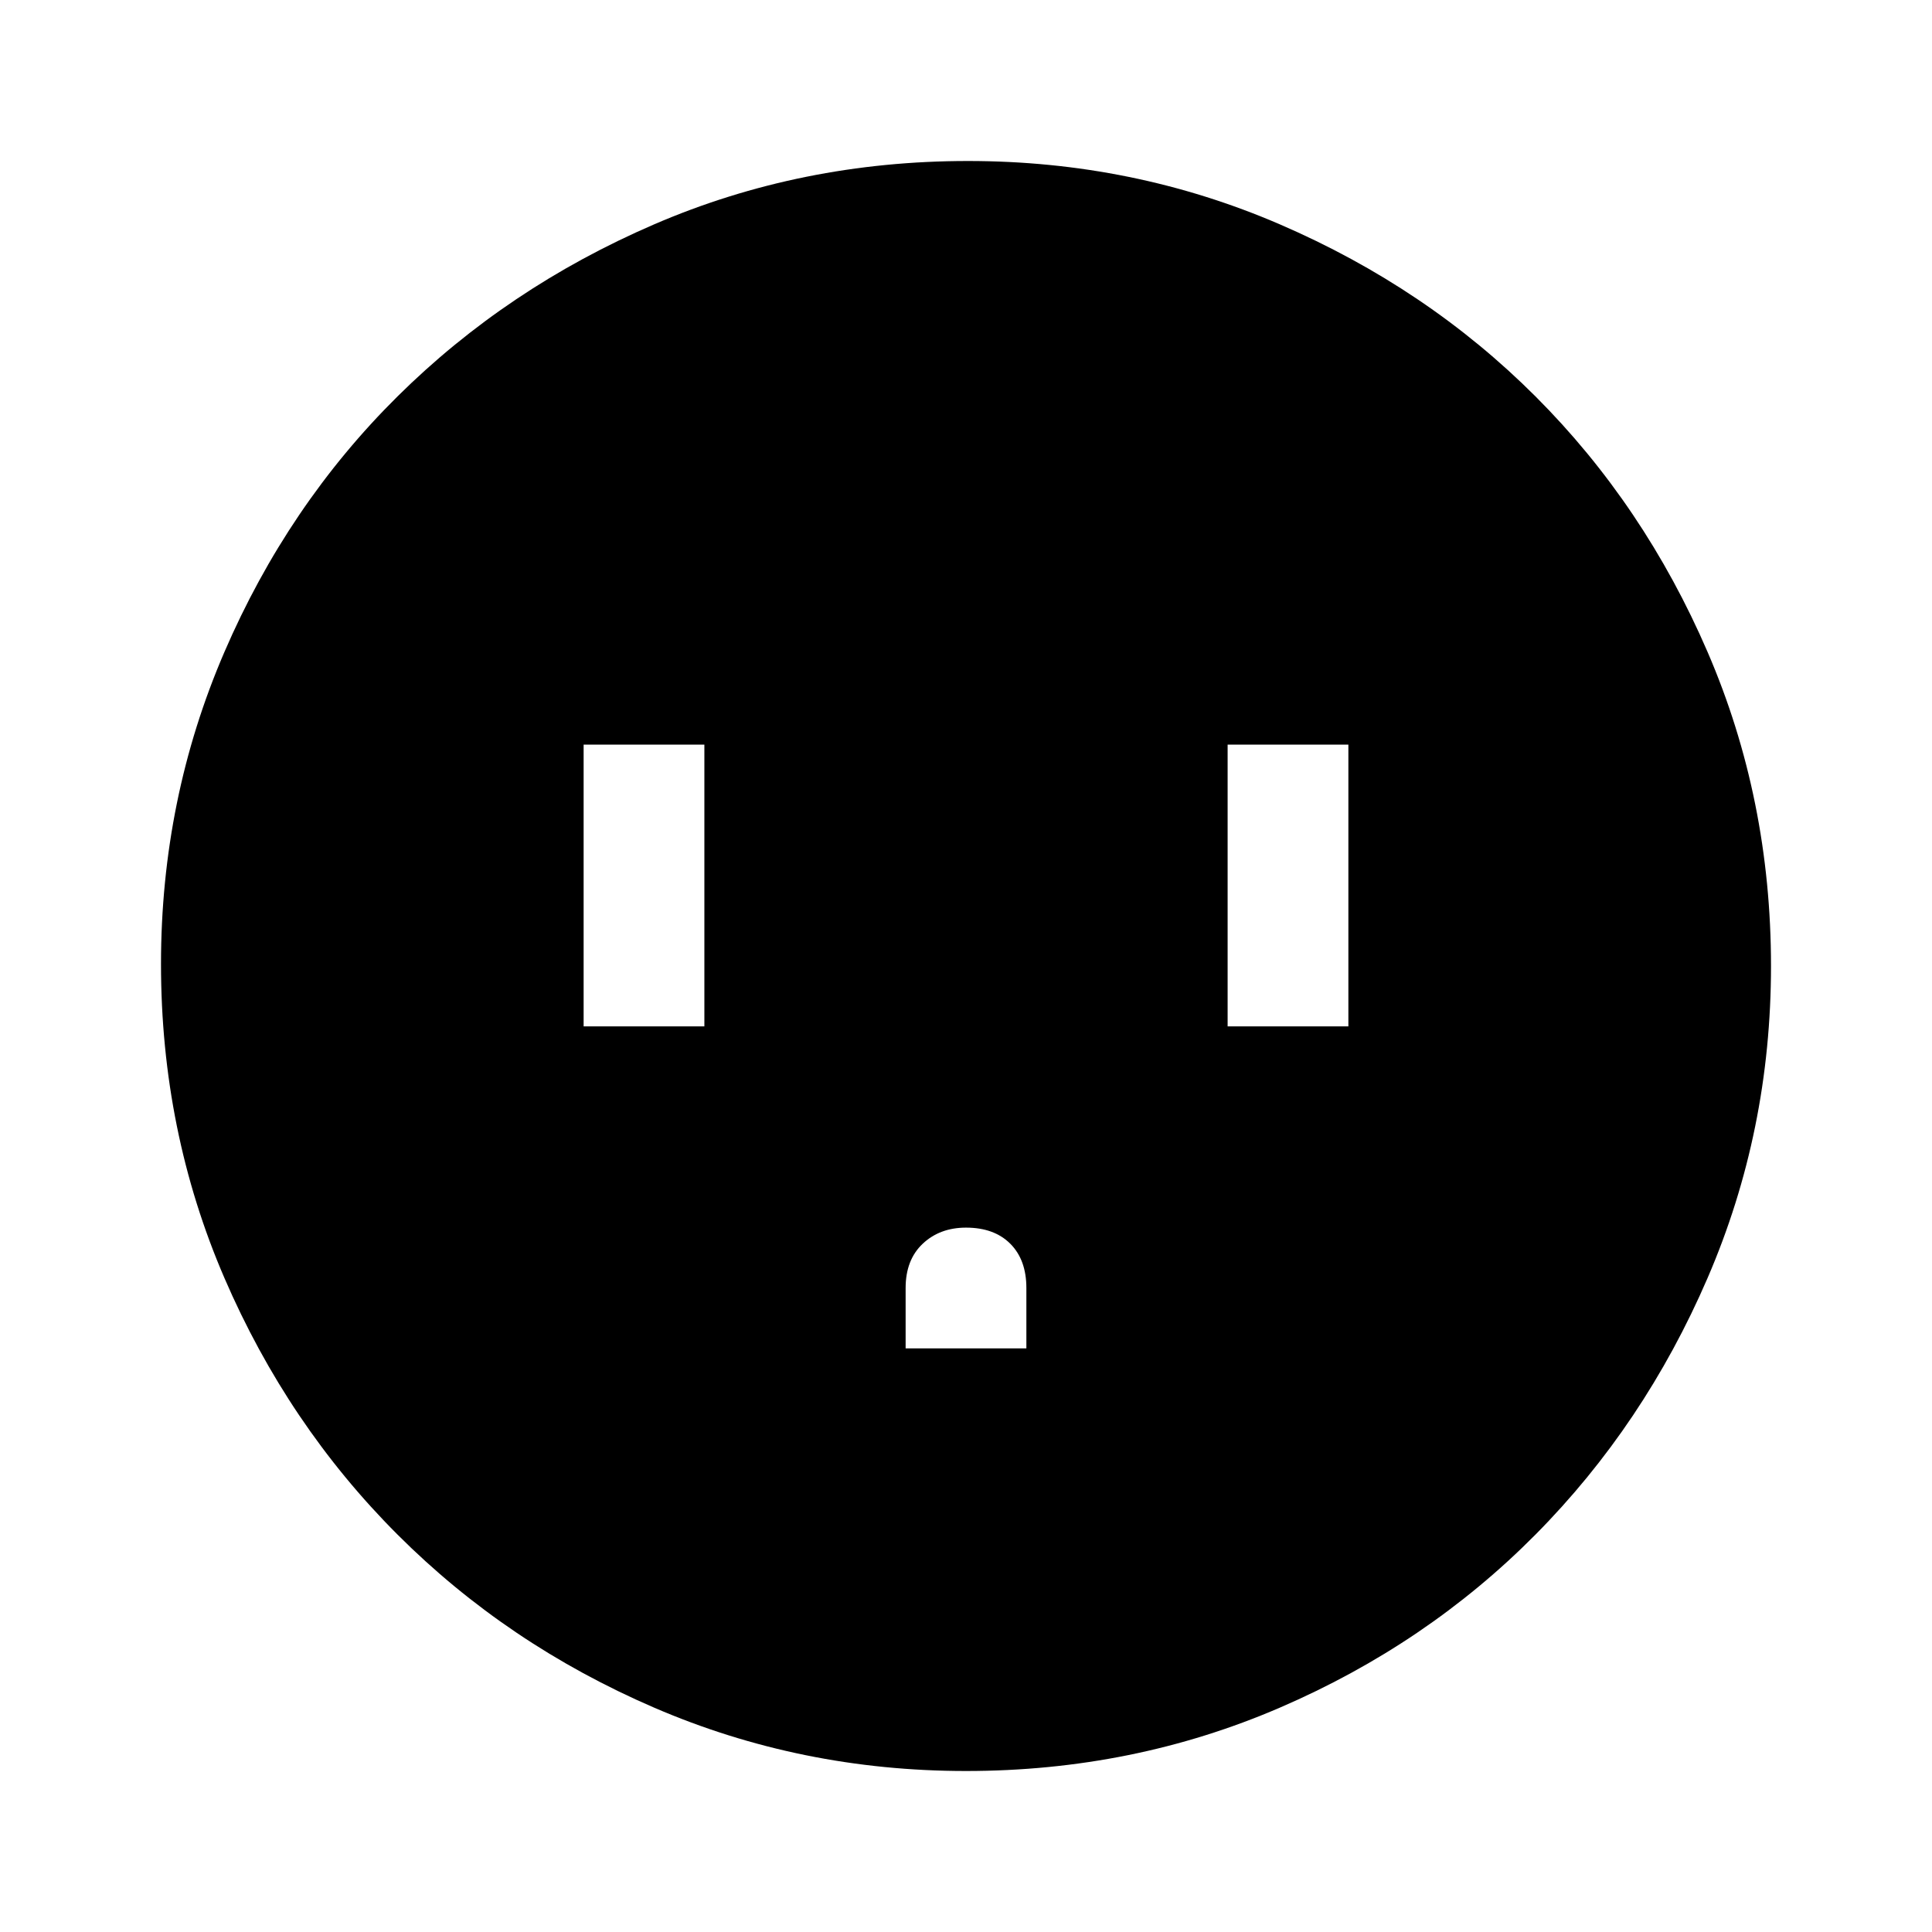 <svg xmlns="http://www.w3.org/2000/svg" width="48" height="48"><path d="M14.5 25.5h3v-7h-3zm8 8h3V32q0-.7-.4-1.1-.4-.4-1.1-.4-.65 0-1.075.4-.425.4-.425 1.1zm8-8h3v-7h-3zM24 44q-4.1 0-7.75-1.575-3.65-1.575-6.375-4.3-2.725-2.725-4.3-6.375Q4 28.1 4 23.95q0-4.1 1.575-7.75 1.575-3.65 4.3-6.35 2.725-2.7 6.375-4.275Q19.9 4 24.05 4q4.1 0 7.75 1.575 3.65 1.575 6.35 4.275 2.7 2.7 4.275 6.35Q44 19.85 44 24q0 4.1-1.575 7.75-1.575 3.65-4.275 6.375t-6.35 4.3Q28.15 44 24 44z"/></svg>